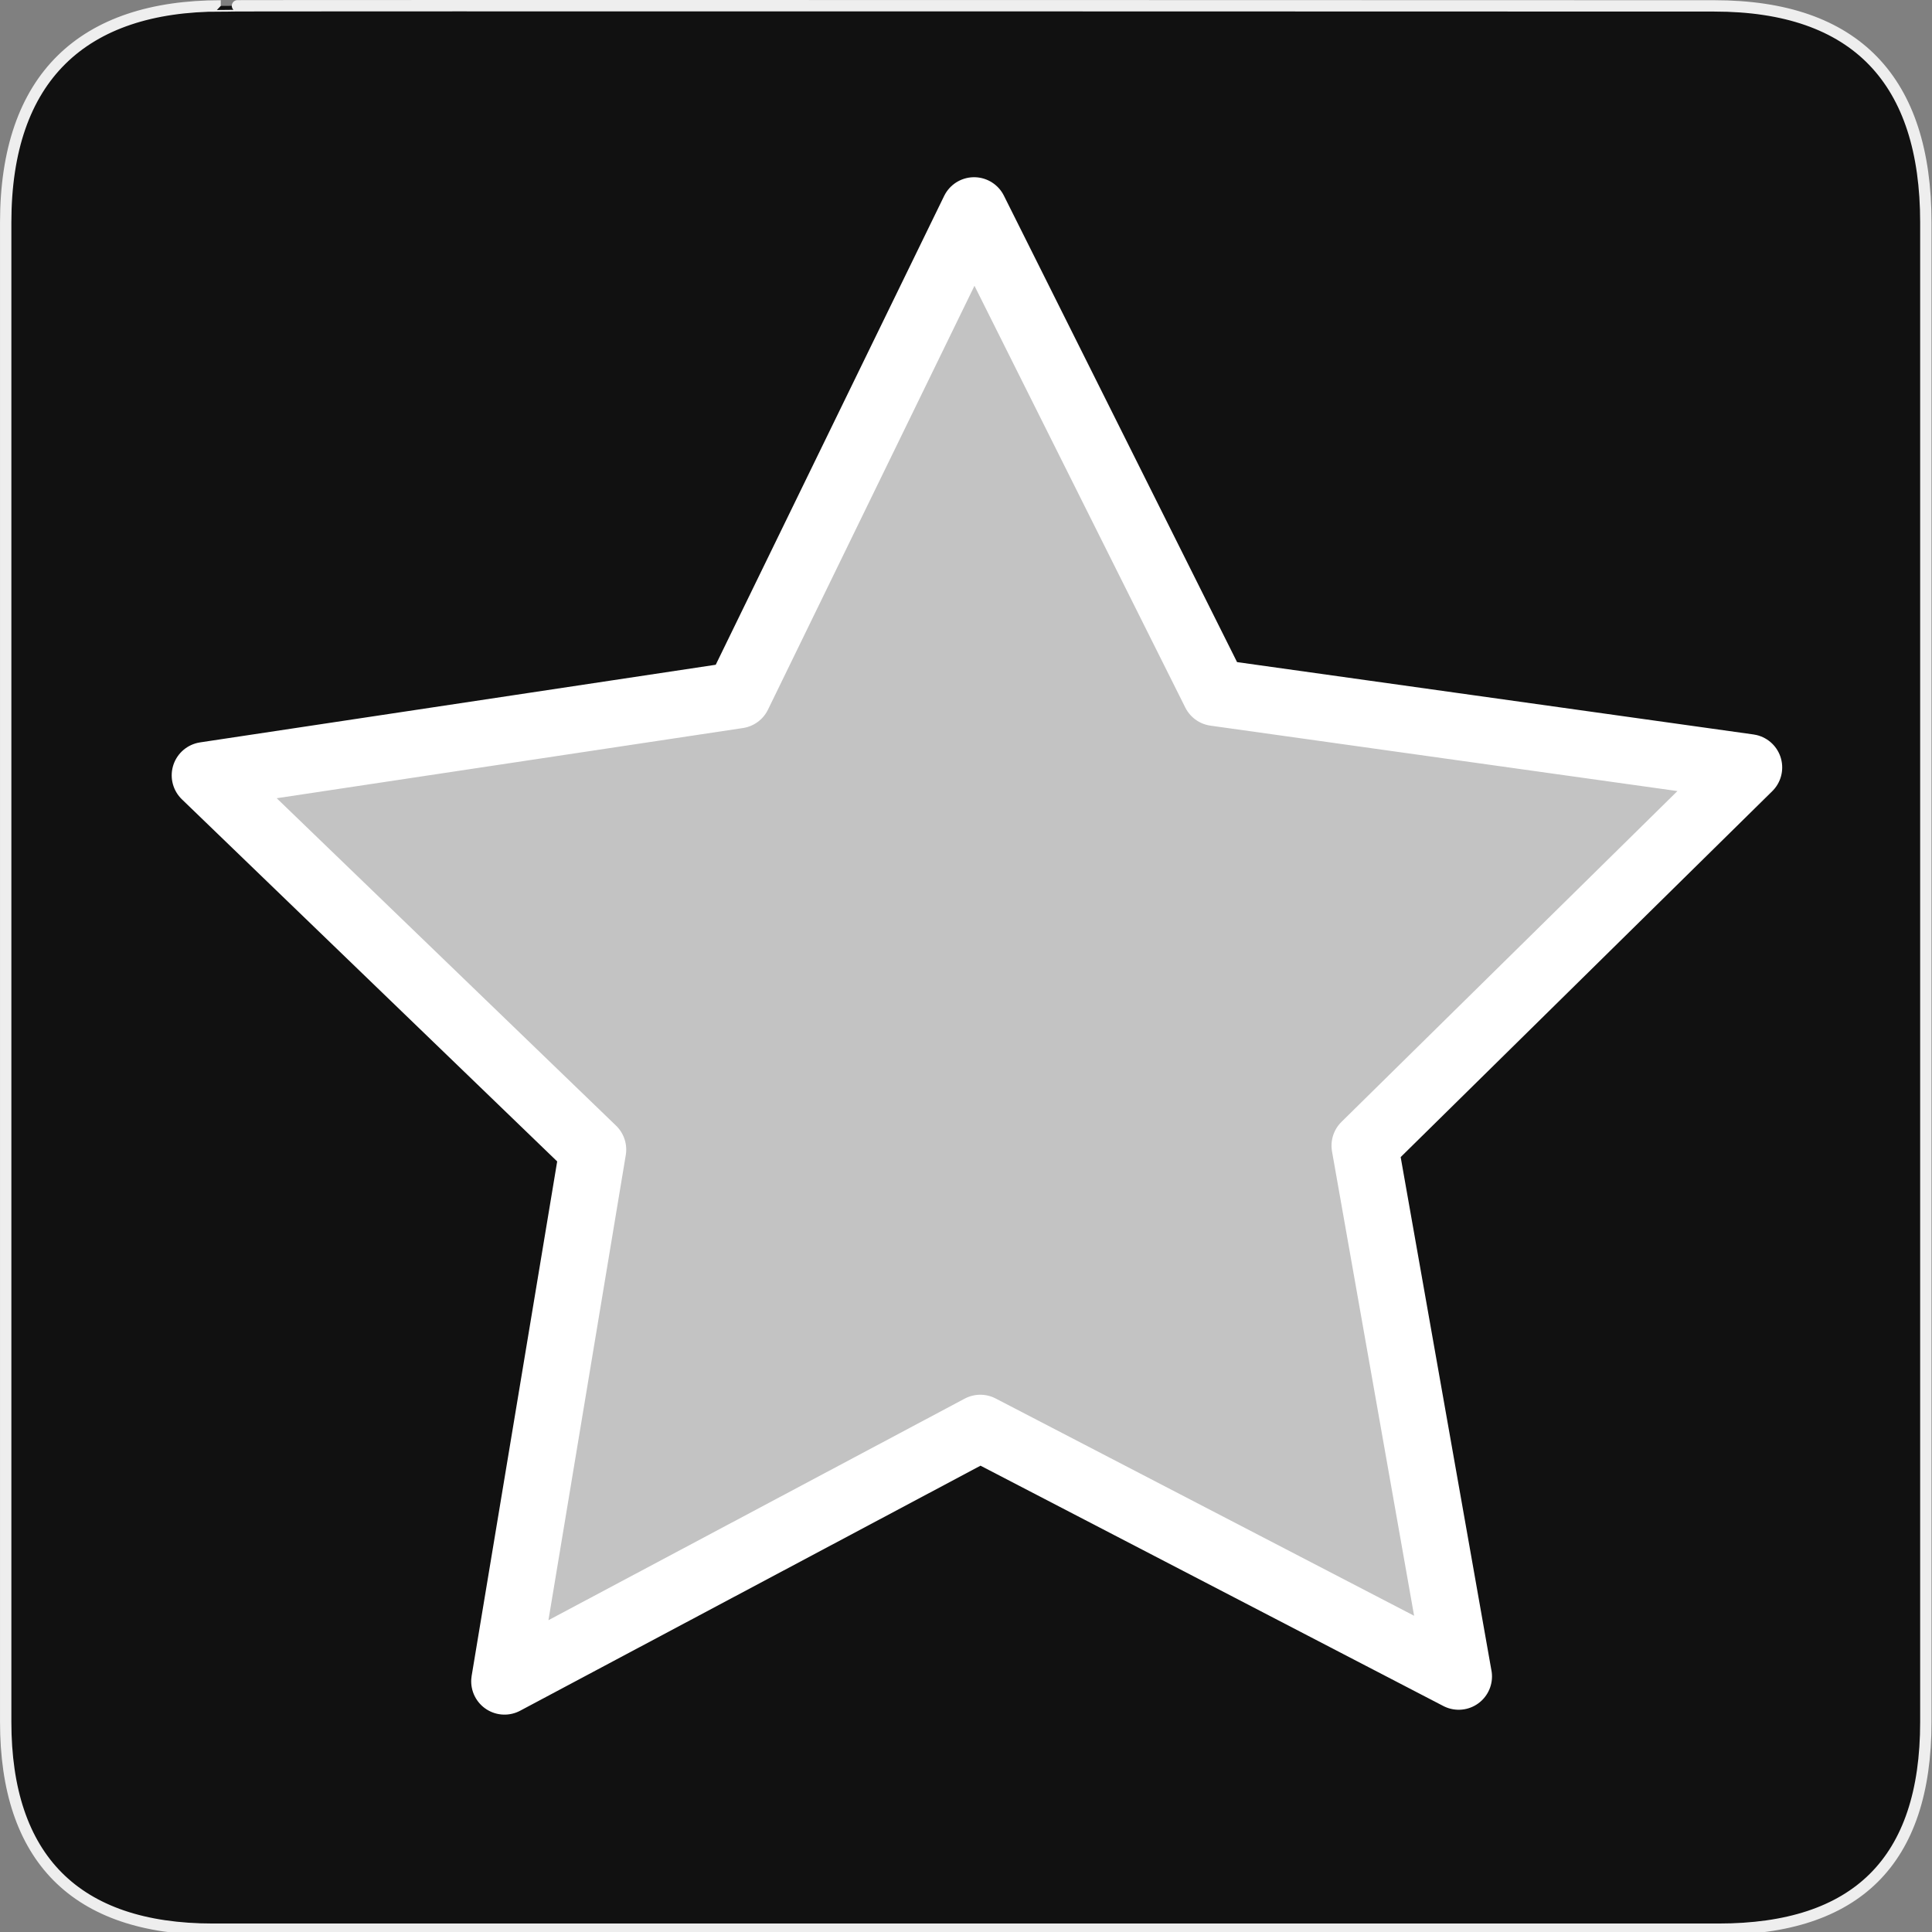 <svg xmlns="http://www.w3.org/2000/svg" viewBox="0 0 580 580"><rect x="0" y="0" width="580" height="580" fill="#808080" stroke="none"/><path d="m66.28 1.768c-41.34 0-64.57 21.371-64.57 65.04v450.12c0 40.844 20.895 62.23 62.19 62.23h452.02c41.31 0 62.23-20.315 62.23-62.23v-450.12c0-42.601-20.922-65.04-63.52-65.04-.004 0-448.5-.143-448.35 0z" fill="#111" stroke="#eee" stroke-width="3.408"/><g stroke="#fff" stroke-linejoin="round" stroke-linecap="round" transform="translate(26.688 46.03)"><path d="m411.22 457.25l-143.61-74.57-142.84 76.03 26.539-159.62-116.45-112.36 160.01-24.09 70.872-145.47 72.35 144.74 160.25 22.451-115.3 113.54 28.17 159.34z" opacity=".75" fill="#fff" stroke-width="16"/><path d="m411.22 457.25l-143.61-74.57-142.84 76.03 26.539-159.62-116.45-112.36 160.01-24.09 70.872-145.47 72.35 144.74 160.25 22.451-115.3 113.54 28.17 159.34z" fill="none" stroke-width="20"/></g></svg>